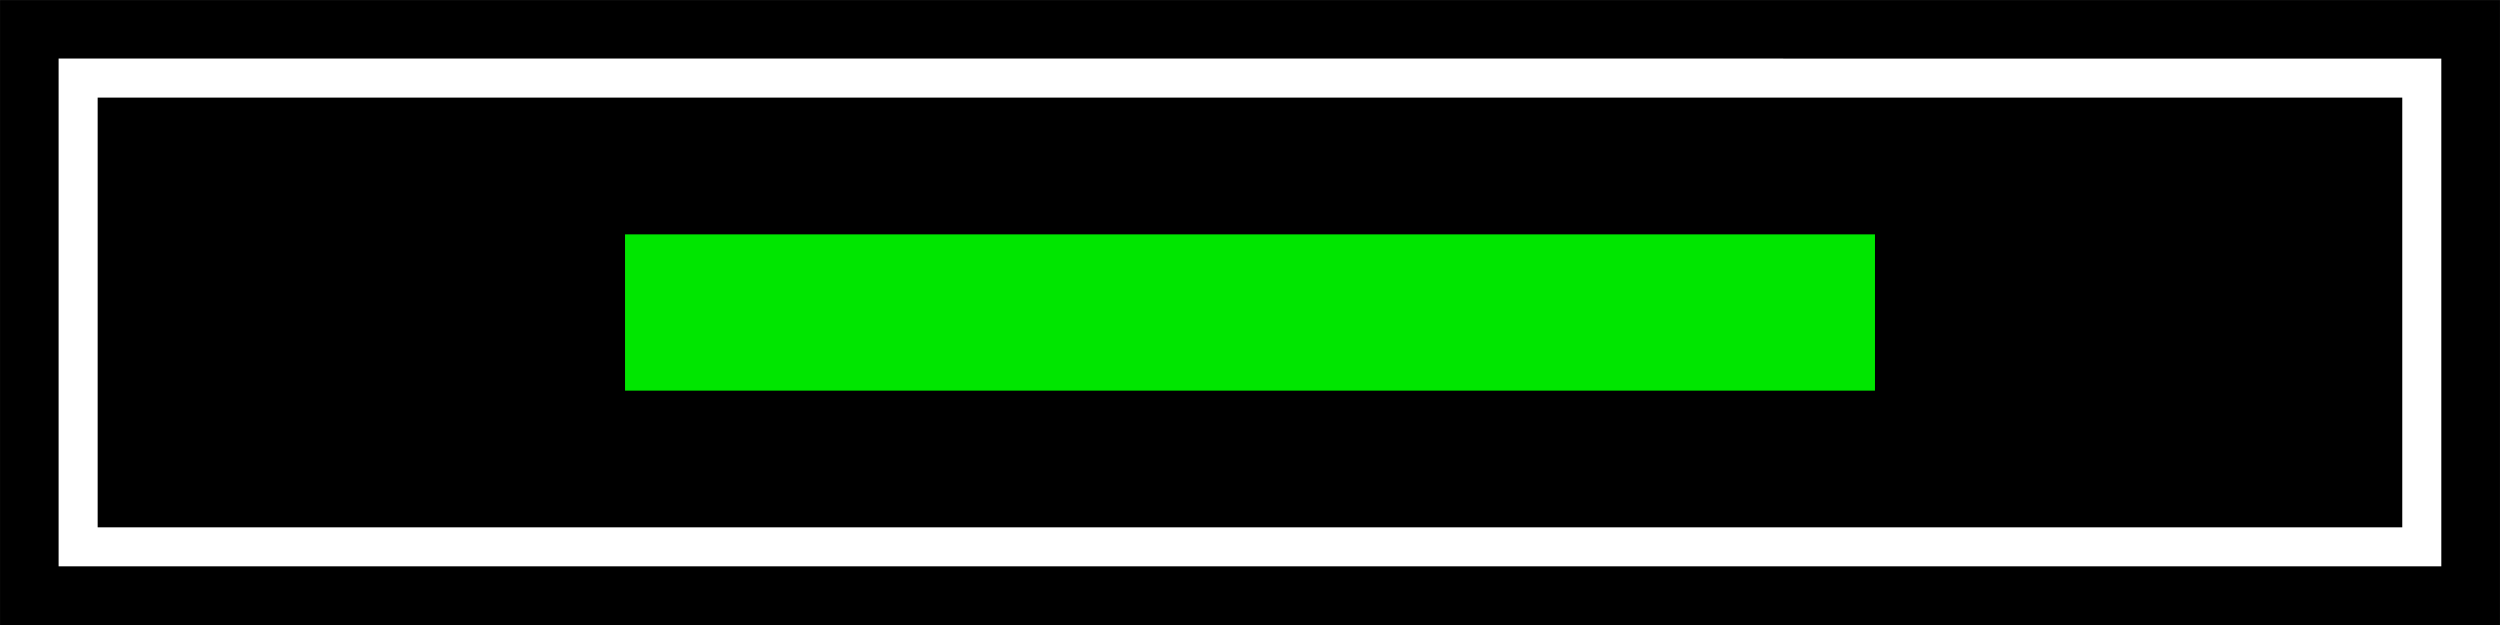 <?xml version="1.0" encoding="UTF-8" standalone="no"?>
<!-- Created with Inkscape (http://www.inkscape.org/) -->

<svg
   width="128"
   height="32"
   viewBox="0 0 33.867 8.467"
   version="1.1"
   id="svg5"
   inkscape:version="1.2 (dc2aedaf03, 2022-05-15)"
   sodipodi:docname="moving_platform.svg"
   xmlns:inkscape="http://www.inkscape.org/namespaces/inkscape"
   xmlns:sodipodi="http://sodipodi.sourceforge.net/DTD/sodipodi-0.dtd"
   xmlns="http://www.w3.org/2000/svg"
   xmlns:svg="http://www.w3.org/2000/svg">
  <rect x="0" y="0" width="33.867" height="8.467" fill="#808080" stroke="none"/>
  <sodipodi:namedview
     id="namedview7"
     pagecolor="#505050"
     bordercolor="#ffffff"
     borderopacity="1"
     inkscape:pageshadow="0"
     inkscape:pageopacity="0"
     inkscape:pagecheckerboard="1"
     inkscape:document-units="px"
     showgrid="true"
     units="px"
     width="64px"
     inkscape:zoom="5.6568542"
     inkscape:cx="39.509591"
     inkscape:cy="6.0104076"
     inkscape:window-width="1920"
     inkscape:window-height="1003"
     inkscape:window-x="0"
     inkscape:window-y="0"
     inkscape:window-maximized="1"
     inkscape:current-layer="layer2"
     inkscape:showpageshadow="2"
     inkscape:deskcolor="#505050">
    <inkscape:grid
       type="xygrid"
       id="grid890"
       empspacing="4"
       originx="0"
       originy="0" />
  </sodipodi:namedview>
  <defs
     id="defs2" />
  <g
     inkscape:groupmode="layer"
     id="layer2"
     inkscape:label="Layer 2"
     style="display:inline">
    <rect
       style="opacity:1;fill:#000000;stroke-width:0.265"
       id="rect1008"
       width="33.867"
       height="8.466"
       x="-0"
       y="0.001" />
    <path
       id="rect2099"
       style="opacity:1;fill:none;stroke:#ffffff;stroke-width:0.529;stroke-dasharray:none;stroke-opacity:1"
       d="M 1.058,7.408 H 32.808 l 0,-6.35 -31.75,-3.907e-4 z"
       sodipodi:nodetypes="ccccc" />
    <path
       id="rect2454"
       style="opacity:0.9;fill:#00ff00;fill-opacity:1;stroke-width:0.265;stroke-linecap:round;stroke-linejoin:round;stop-color:#000000"
       d="M 8.467,3.175 V 5.292 H 25.4 V 3.175 Z"
       sodipodi:nodetypes="ccccc" />
  </g>
</svg>
